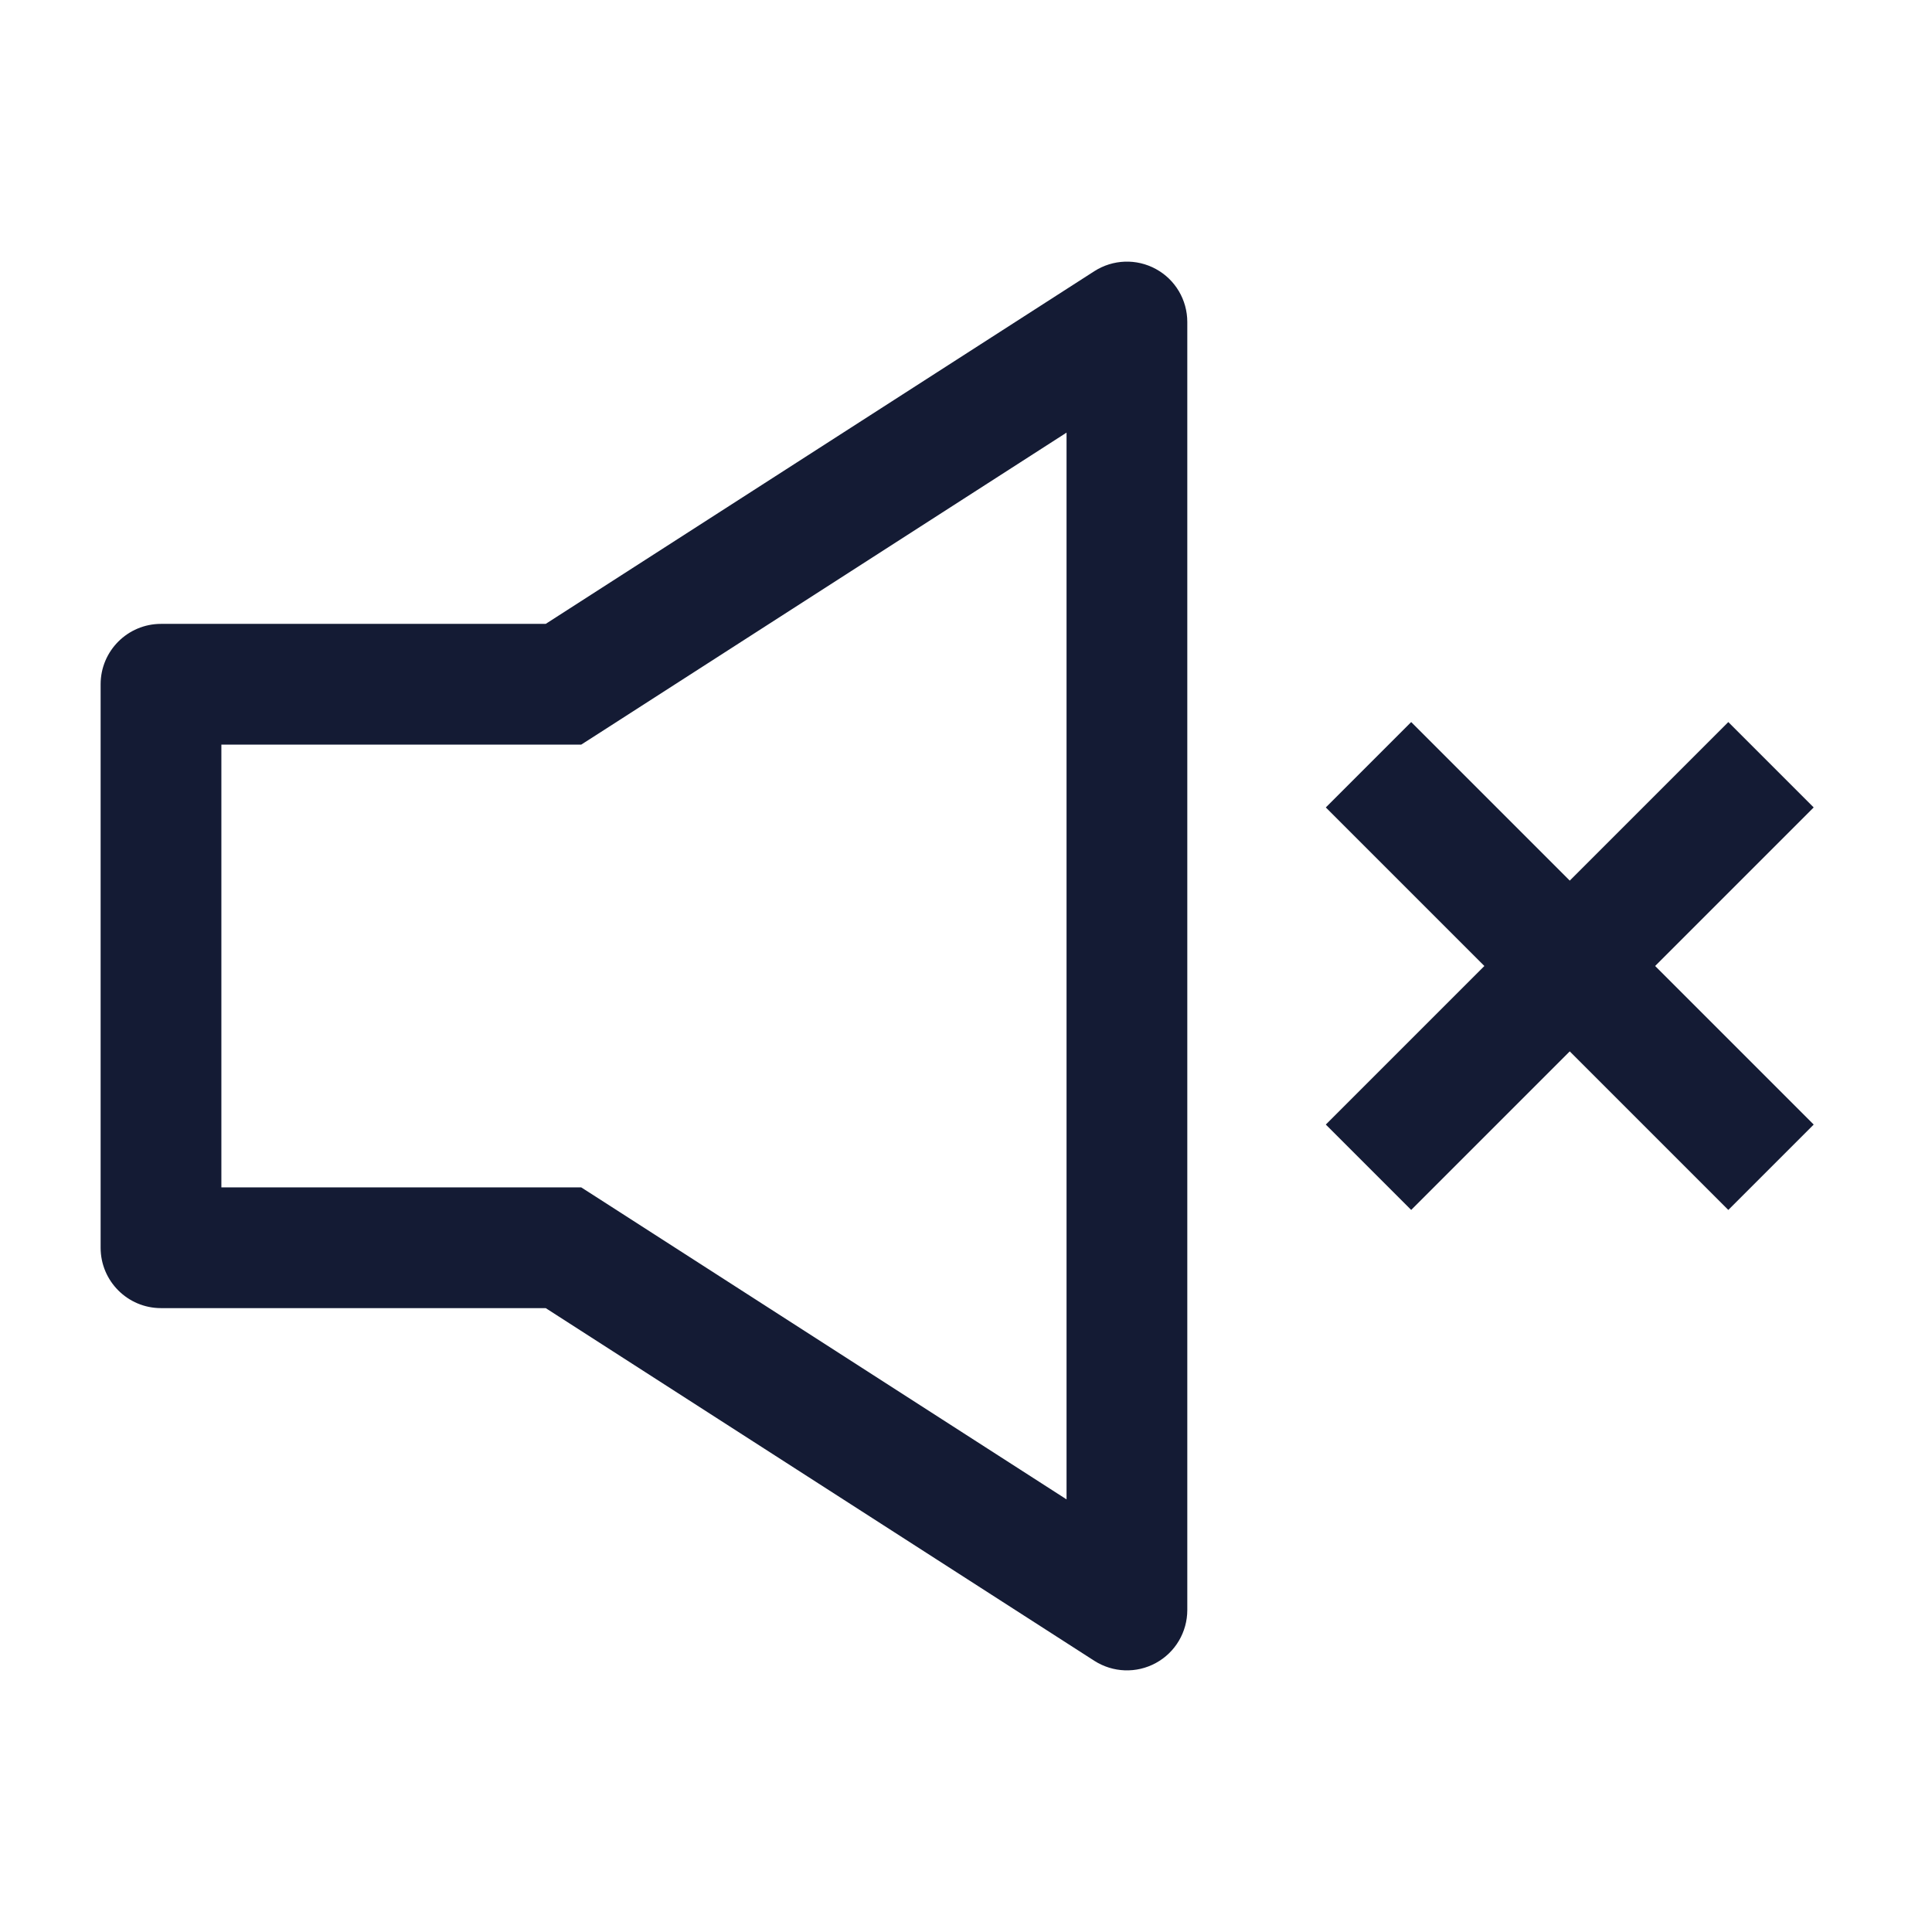  <!-- <svg class="mute-icon" viewBox="0 0 24 24" fill="none" xmlns="http://www.w3.org/2000/svg">
    <path d="M5 9V15H9L14 20V4L9 9H5Z" fill="currentColor"/>
    <line x1="3" y1="3" x2="21" y2="21" stroke="currentColor" stroke-width="2"/>
  </svg> -->

  <svg width="24" height="24" viewBox="0 0 24 24" fill="none" xmlns="http://www.w3.org/2000/svg">
<path d="M13.999 4H14.749C14.749 3.726 14.6 3.473 14.359 3.342C14.118 3.21 13.825 3.221 13.594 3.369L13.999 4ZM13.999 20L13.594 20.631C13.825 20.779 14.118 20.79 14.359 20.658C14.6 20.527 14.749 20.274 14.749 20H13.999ZM2 8.5V7.75C1.586 7.75 1.25 8.086 1.25 8.5H2ZM2 15.5H1.25C1.25 15.914 1.586 16.25 2 16.25V15.5ZM7 8.5V9.25H7.22L7.406 9.131L7 8.5ZM7 15.5L7.406 14.869L7.22 14.75H7V15.5ZM13.249 4V20H14.749V4H13.249ZM1.25 8.5V15.5H2.75V8.5H1.25ZM2 9.25H7V7.75H2V9.25ZM2 16.25H7V14.75H2V16.25ZM7.406 9.131L14.405 4.631L13.594 3.369L6.594 7.869L7.406 9.131ZM6.594 16.131L13.594 20.631L14.405 19.369L7.406 14.869L6.594 16.131Z" fill="#141B34"/>
<path d="M17 9.5L22 14.5M17 14.5L22 9.5" stroke="#141B34" stroke-width="1.5" stroke-linejoin="round"/>
</svg>